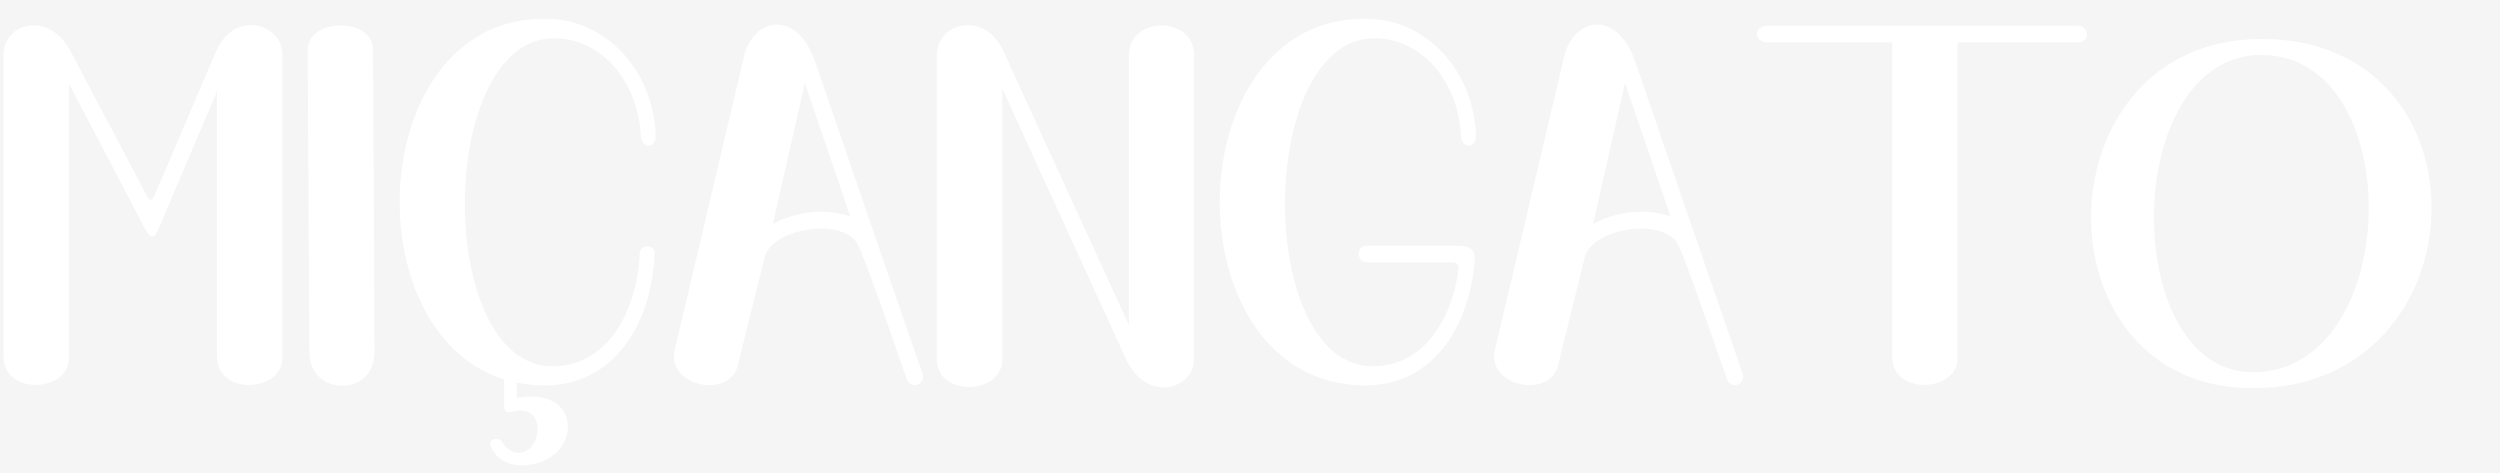 <svg width="259" height="49" viewBox="0 0 259 49" fill="none" xmlns="http://www.w3.org/2000/svg">
<rect width="259" height="49" fill="#F5F5F5"/>
<path d="M22.371 5.368L15.999 20.272C15.747 20.884 15.495 20.812 15.207 20.272L7.323 5.332C5.091 1.048 0.375 2.344 0.375 5.692V36.976C0.375 40.972 7.143 40.684 7.143 37.084V8.68L14.991 23.62C15.639 24.808 15.963 24.808 16.431 23.692L22.479 9.472V36.976C22.479 40.972 29.247 40.684 29.247 37.084V5.656C29.247 2.416 24.243 0.94 22.371 5.368ZM38.643 5.116C38.643 1.804 31.875 1.804 31.875 5.188L32.055 36.544C32.091 41.044 38.859 41.224 38.787 36.4C38.751 25.96 38.715 15.556 38.643 5.116ZM53.534 41.224V39.64C54.434 39.82 55.406 39.928 56.414 39.928C63.47 39.964 67.538 33.7 67.826 26.212C67.862 25.348 66.35 25.276 66.278 26.212C66.026 32.116 63.038 37.912 57.278 37.948C45.002 37.984 45.182 3.964 57.422 3.964C62.426 3.964 66.134 8.608 66.386 14.08C66.458 15.412 68.006 15.484 67.934 13.972C67.646 7.276 62.822 2.092 56.81 1.948C38.018 1.408 36.326 34.348 52.238 39.316V42.052C52.238 42.412 52.31 42.88 53.066 42.664C56.666 41.692 56.198 46.732 53.858 46.912C53.174 46.948 52.454 46.552 52.058 45.832C51.662 45.148 50.474 45.508 50.834 46.264C51.482 47.668 52.778 48.244 54.146 48.208C60.302 48.064 60.698 39.892 53.534 41.224ZM84.425 6.34C82.553 0.976 78.161 1.804 77.117 5.692L69.917 36.184C68.945 40.036 75.569 41.368 76.433 37.876L79.205 26.68C79.889 23.728 86.873 22.54 88.709 25.06C88.961 25.42 89.321 25.924 93.929 39.244C94.325 40.432 95.981 39.856 95.549 38.668C91.877 28.084 88.061 16.924 84.425 6.34ZM88.097 22.432C85.685 21.532 82.373 21.892 80.069 23.224L83.381 8.608L88.097 22.432ZM116.963 5.692V33.7L103.967 5.332C101.987 0.976 97.055 2.38 97.055 5.692V37.192C97.055 41.188 103.823 40.9 103.823 37.3V9.148L116.639 37.156C118.799 41.872 123.695 40.252 123.695 37.3V5.656C123.695 1.66 116.963 1.588 116.963 5.692ZM150.747 25.456H141.603C140.487 25.456 140.451 27.184 141.675 27.184H150.279C150.927 27.184 151.215 27.328 151.071 28.156C150.315 33.304 147.363 37.912 142.251 37.948C129.975 37.984 130.155 3.964 142.395 3.964C147.399 3.964 151.107 8.608 151.359 14.08C151.431 15.412 152.979 15.484 152.907 13.972C152.619 7.276 147.795 2.092 141.783 1.948C121.479 1.372 121.119 39.82 141.387 39.928C148.479 39.964 152.079 33.844 152.727 27.544C152.907 25.888 152.583 25.456 150.747 25.456ZM169.397 6.34C167.525 0.976 163.133 1.804 162.089 5.692L154.889 36.184C153.917 40.036 160.541 41.368 161.405 37.876L164.177 26.68C164.861 23.728 171.845 22.54 173.681 25.06C173.933 25.42 174.293 25.924 178.901 39.244C179.297 40.432 180.953 39.856 180.521 38.668C176.849 28.084 173.033 16.924 169.397 6.34ZM173.069 22.432C170.657 21.532 167.345 21.892 165.041 23.224L168.353 8.608L173.069 22.432ZM215.147 2.668H183.107C181.667 2.668 181.667 4.396 183.143 4.396H196.031V36.976C196.031 40.972 202.799 40.684 202.799 37.084V4.396H215.255C216.515 4.396 216.587 2.668 215.147 2.668ZM234.29 4.036C211.178 4.036 210.638 40.216 233.39 40.216C257.33 40.216 258.518 4.036 234.29 4.036ZM233.39 38.56C219.53 38.56 219.638 5.692 234.29 5.692C249.518 5.692 248.978 38.56 233.39 38.56Z" fill="white"/>
</svg>
